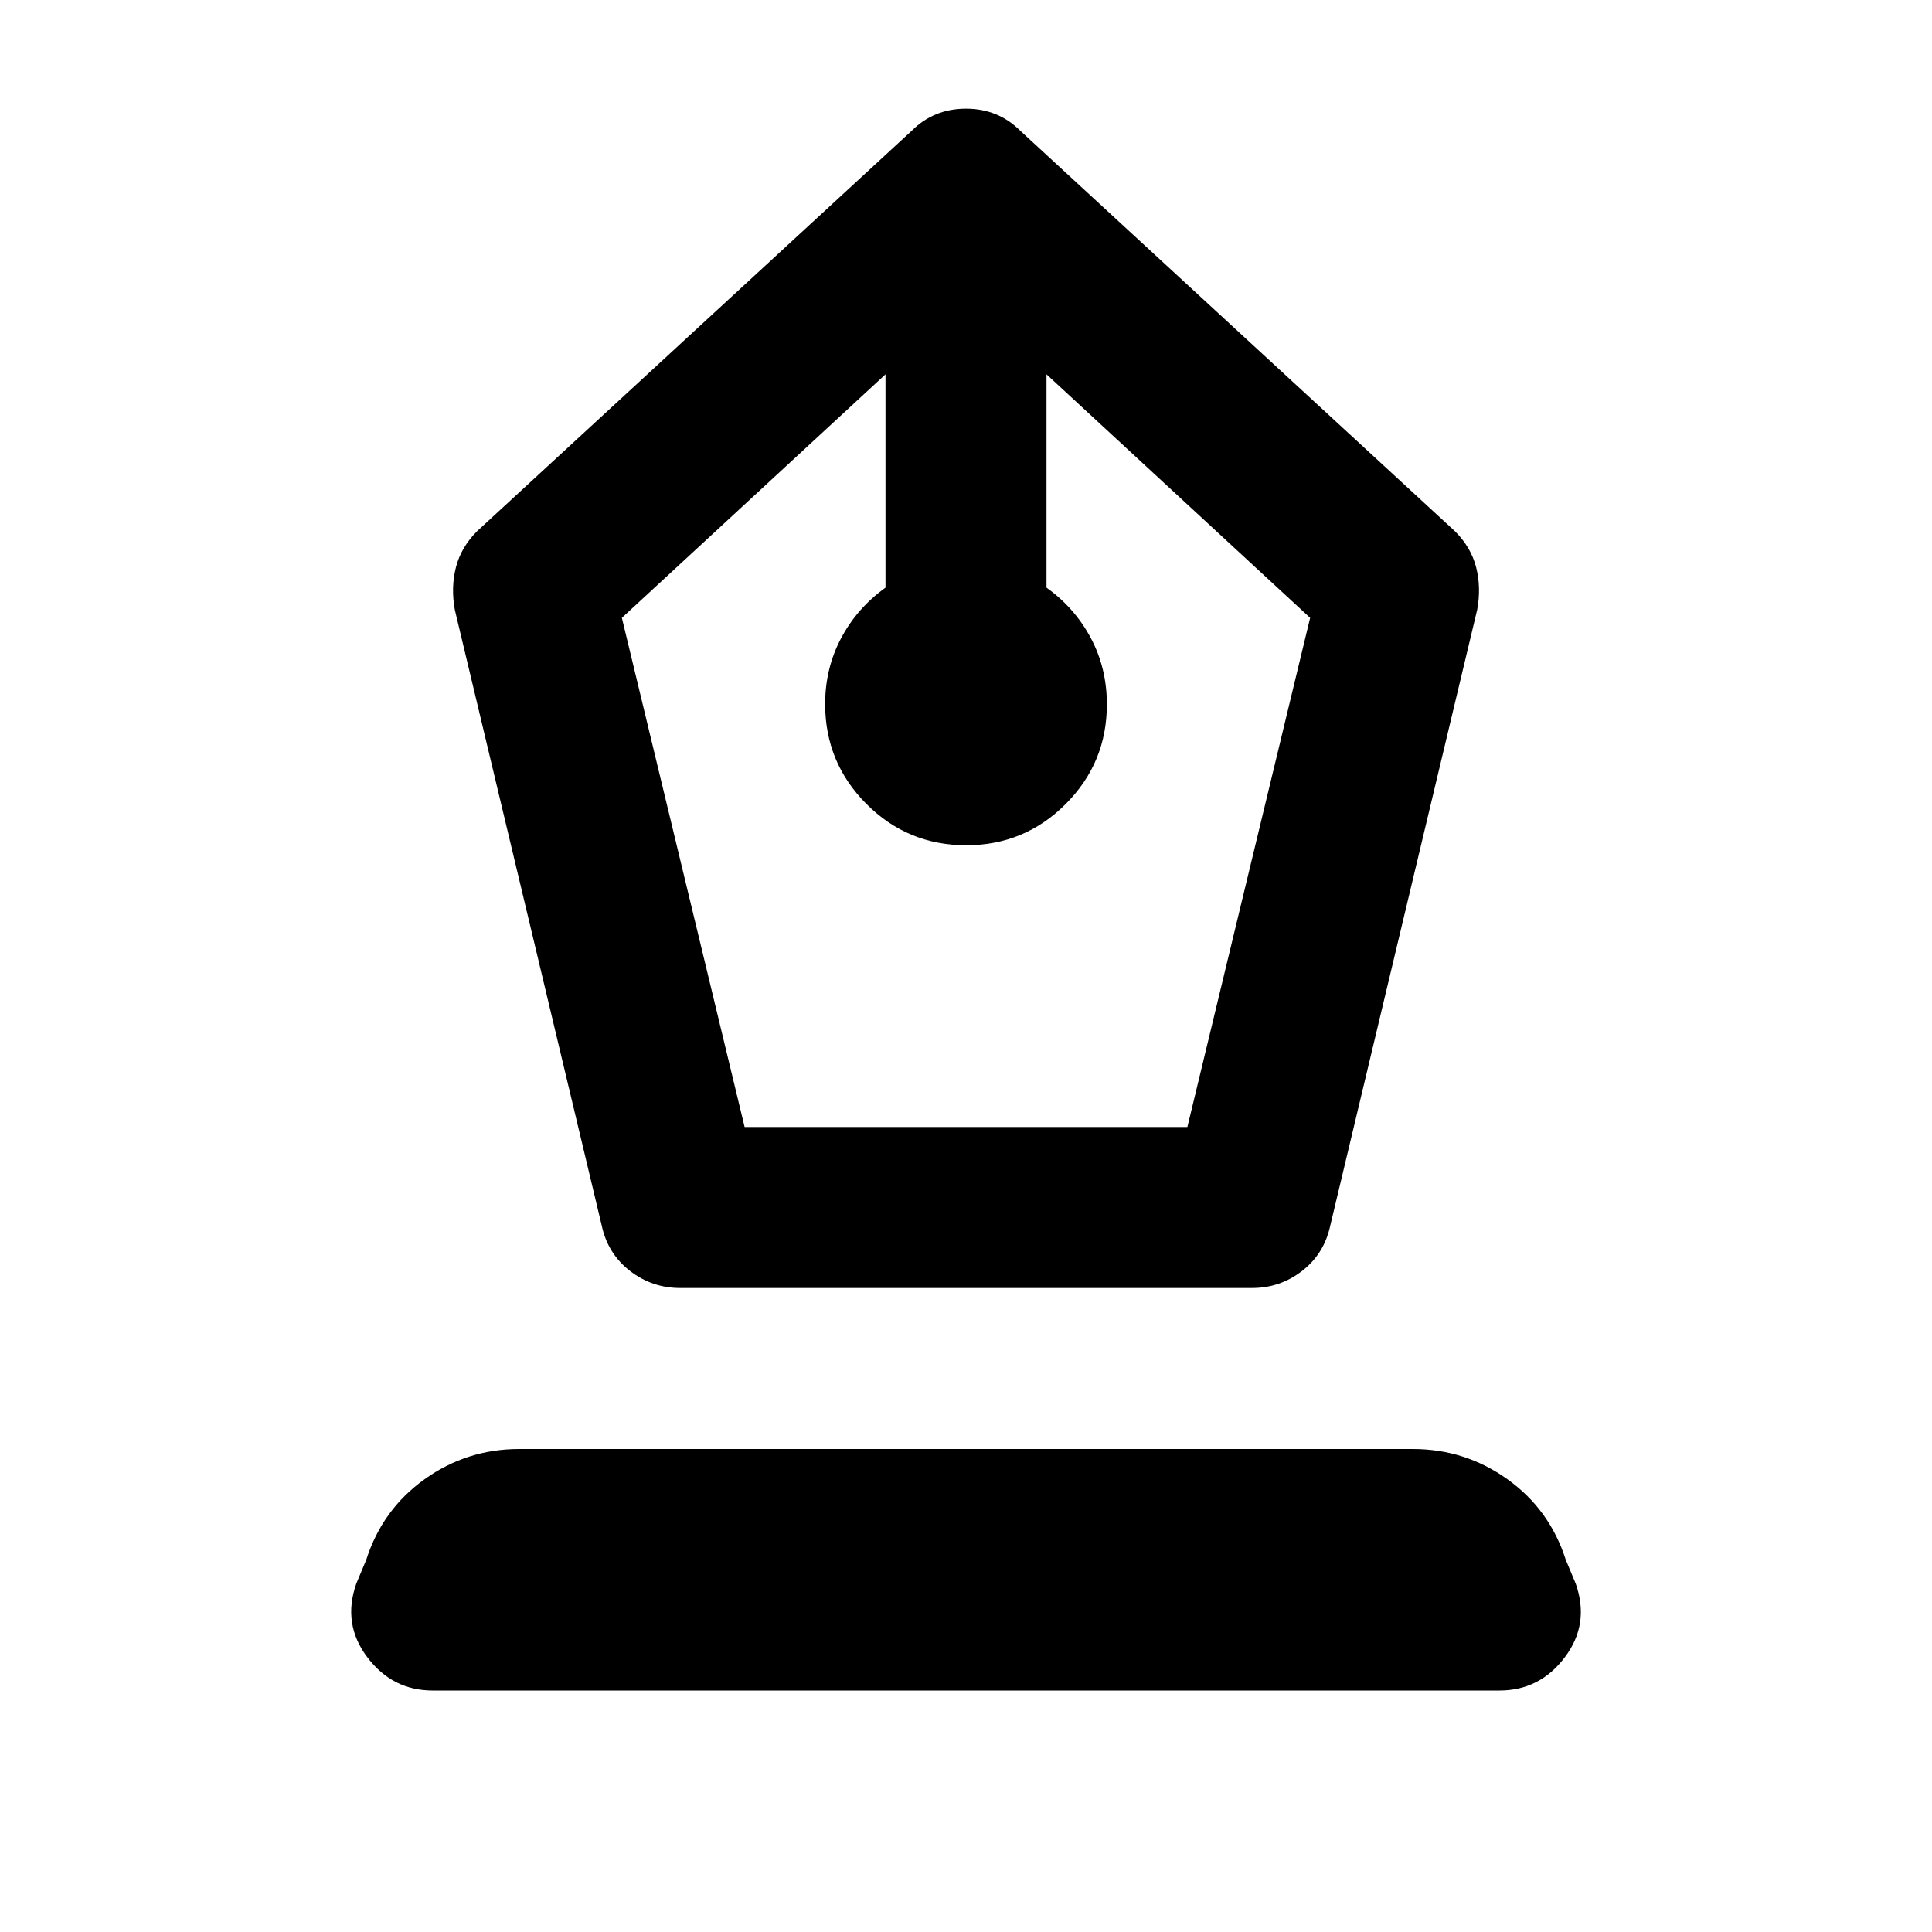 <svg xmlns="http://www.w3.org/2000/svg" width="3em" height="3em" viewBox="0 0 24 24"><path fill="currentColor" d="M8.45 16q-.35 0-.625-.213t-.35-.562L5.65 7.575q-.05-.275.013-.525t.262-.45l5.4-4.975Q11.6 1.35 12 1.35t.675.275l5.4 4.975q.2.2.263.45t.012.525l-1.825 7.65q-.075.35-.35.563T15.55 16zm.8-2h5.5l1.525-6.325L13 4.65V7.3q.35.25.55.625t.2.825q0 .725-.512 1.238T12 10.5t-1.237-.513t-.513-1.237q0-.45.2-.825T11 7.3V4.65L7.725 7.675zm-3.875 7q-.5 0-.812-.413t-.138-.912l.125-.3q.2-.625.725-1T6.45 18h11.1q.65 0 1.175.375t.725 1l.125.3q.175.5-.137.913t-.813.412z"/></svg>